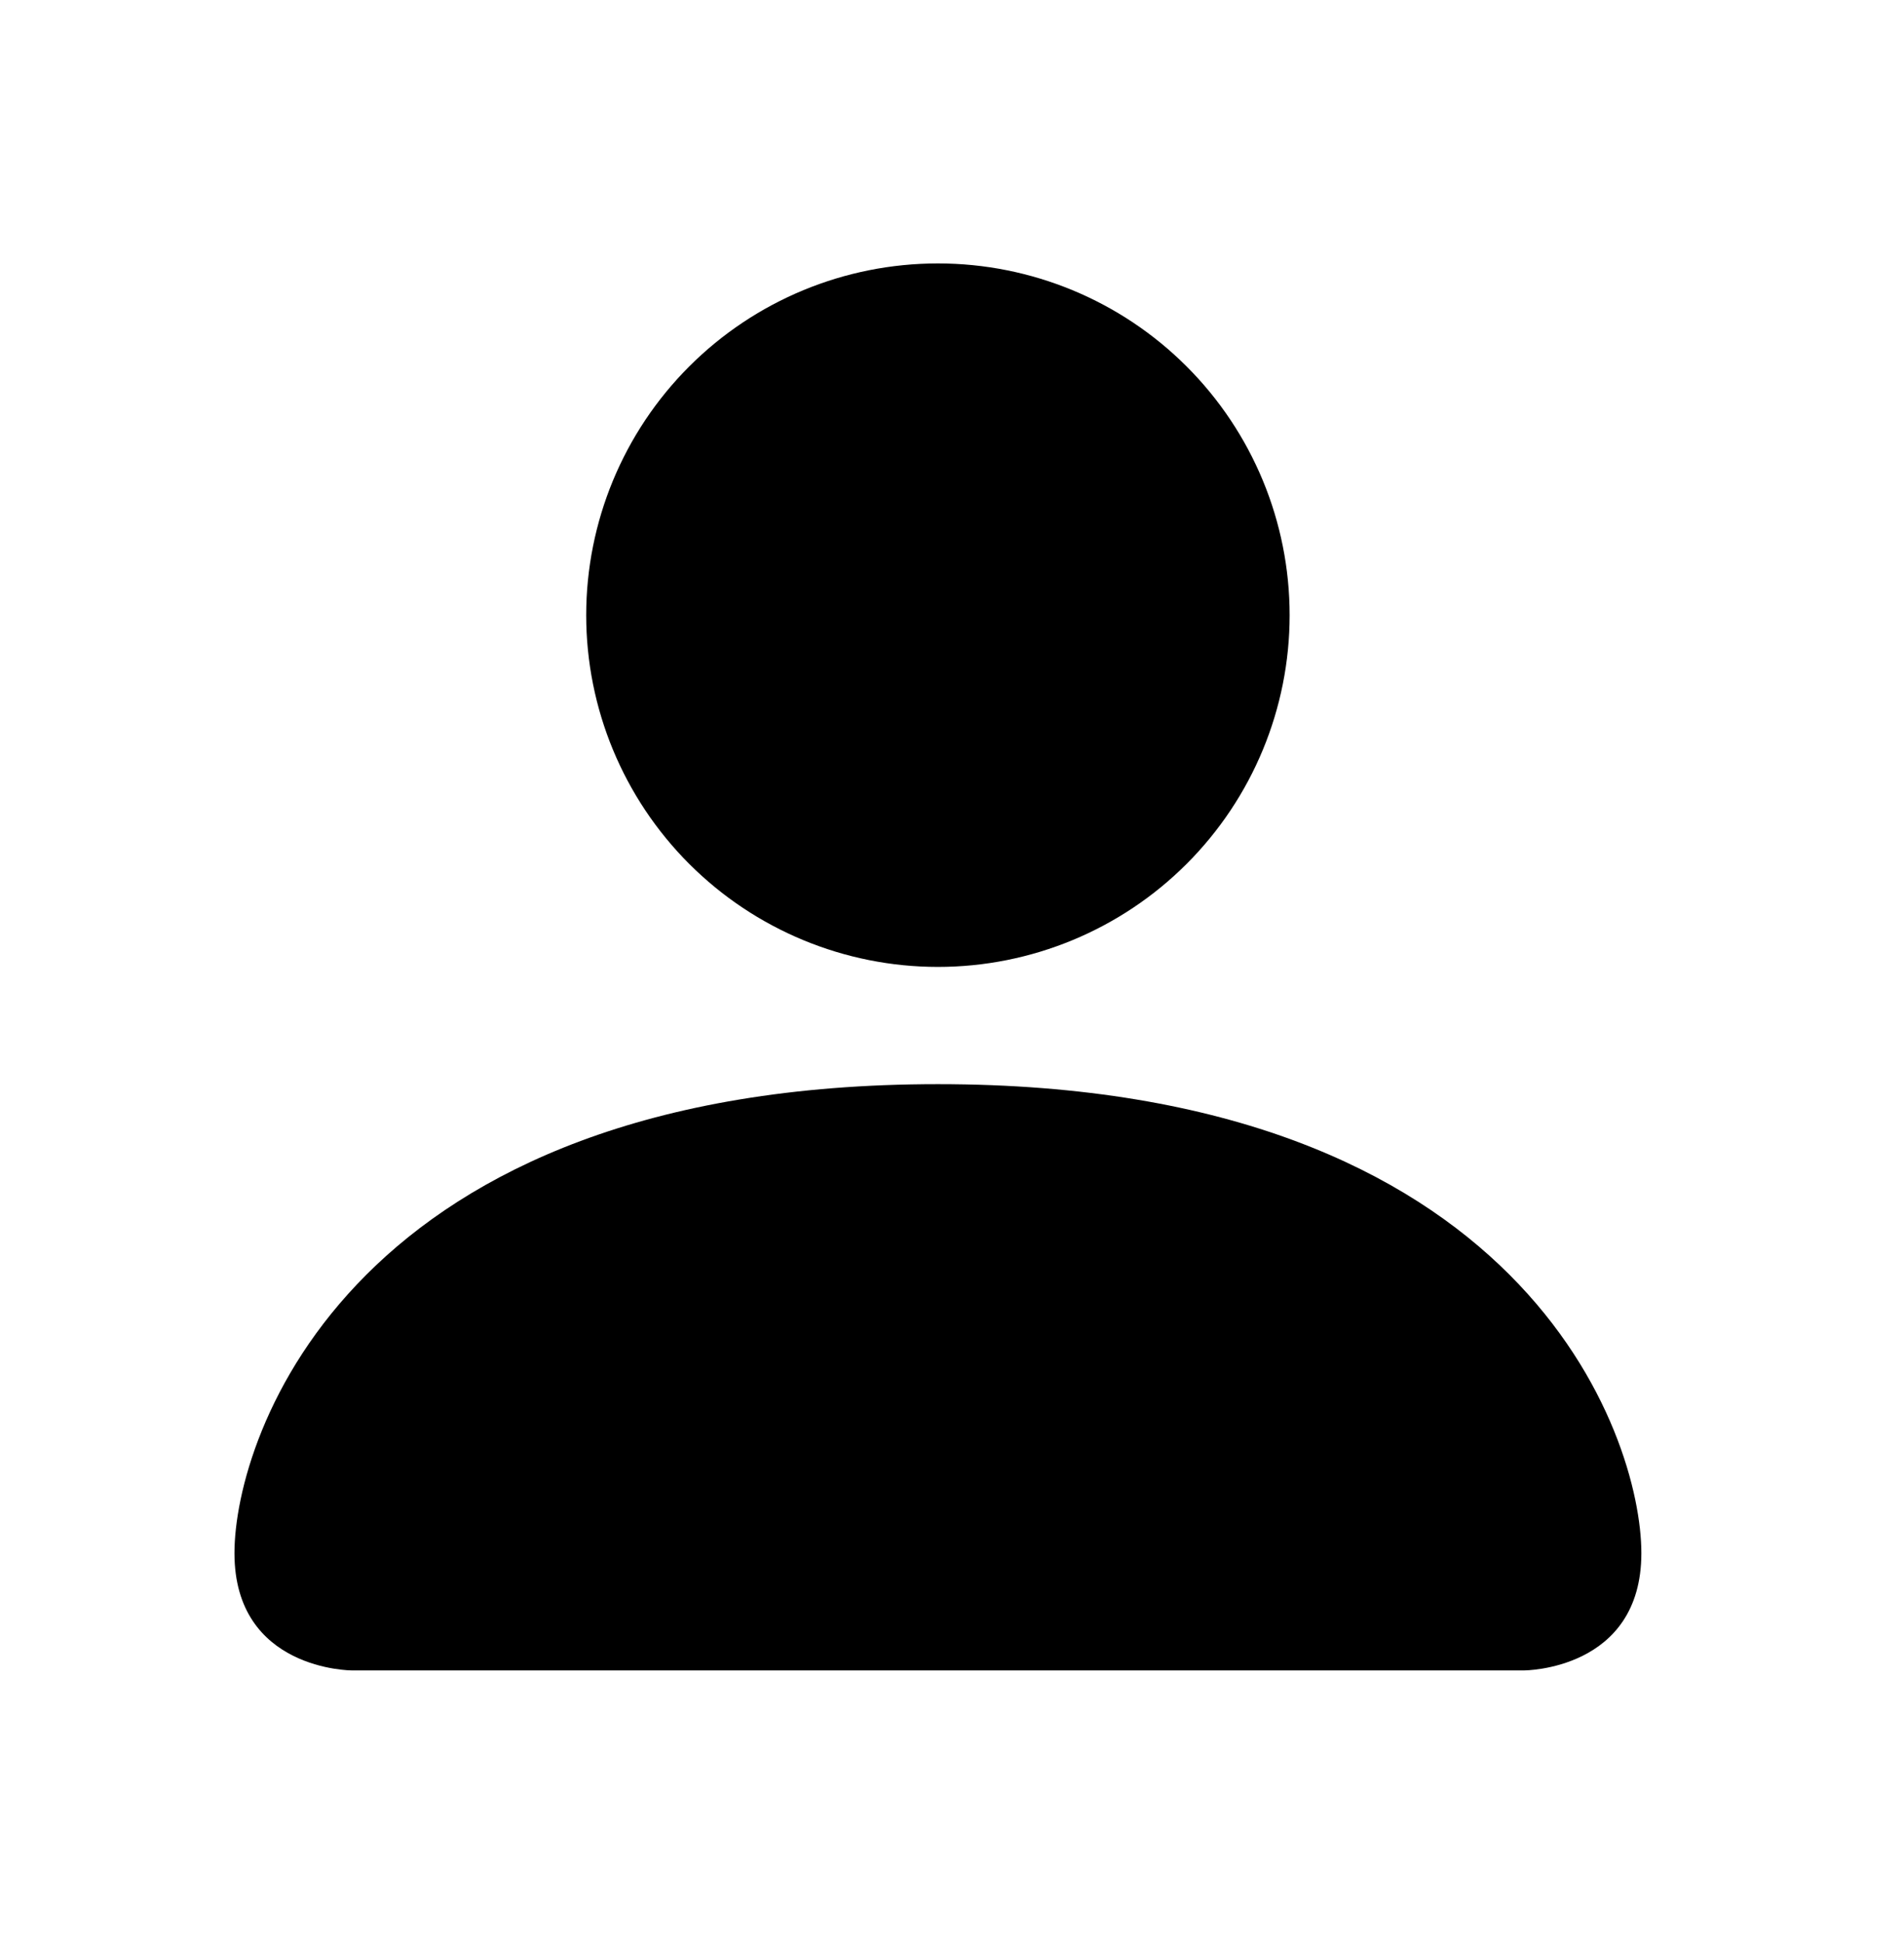 <svg width="49" height="50" viewBox="0 0 49 50" fill="none" xmlns="http://www.w3.org/2000/svg">
<path d="M9.052 42.985C9.052 42.985 6.034 42.985 6.034 39.968C6.034 36.951 9.052 27.899 24.138 27.899C39.224 27.899 42.241 36.951 42.241 39.968C42.241 42.985 39.224 42.985 39.224 42.985H9.052ZM24.138 24.882C26.538 24.882 28.841 23.928 30.538 22.231C32.236 20.533 33.189 18.231 33.189 15.831C33.189 13.43 32.236 11.127 30.538 9.43C28.841 7.732 26.538 6.779 24.138 6.779C21.737 6.779 19.435 7.732 17.737 9.43C16.04 11.127 15.086 13.43 15.086 15.831C15.086 18.231 16.04 20.533 17.737 22.231C19.435 23.928 21.737 24.882 24.138 24.882Z" fill="black"/>
</svg>
